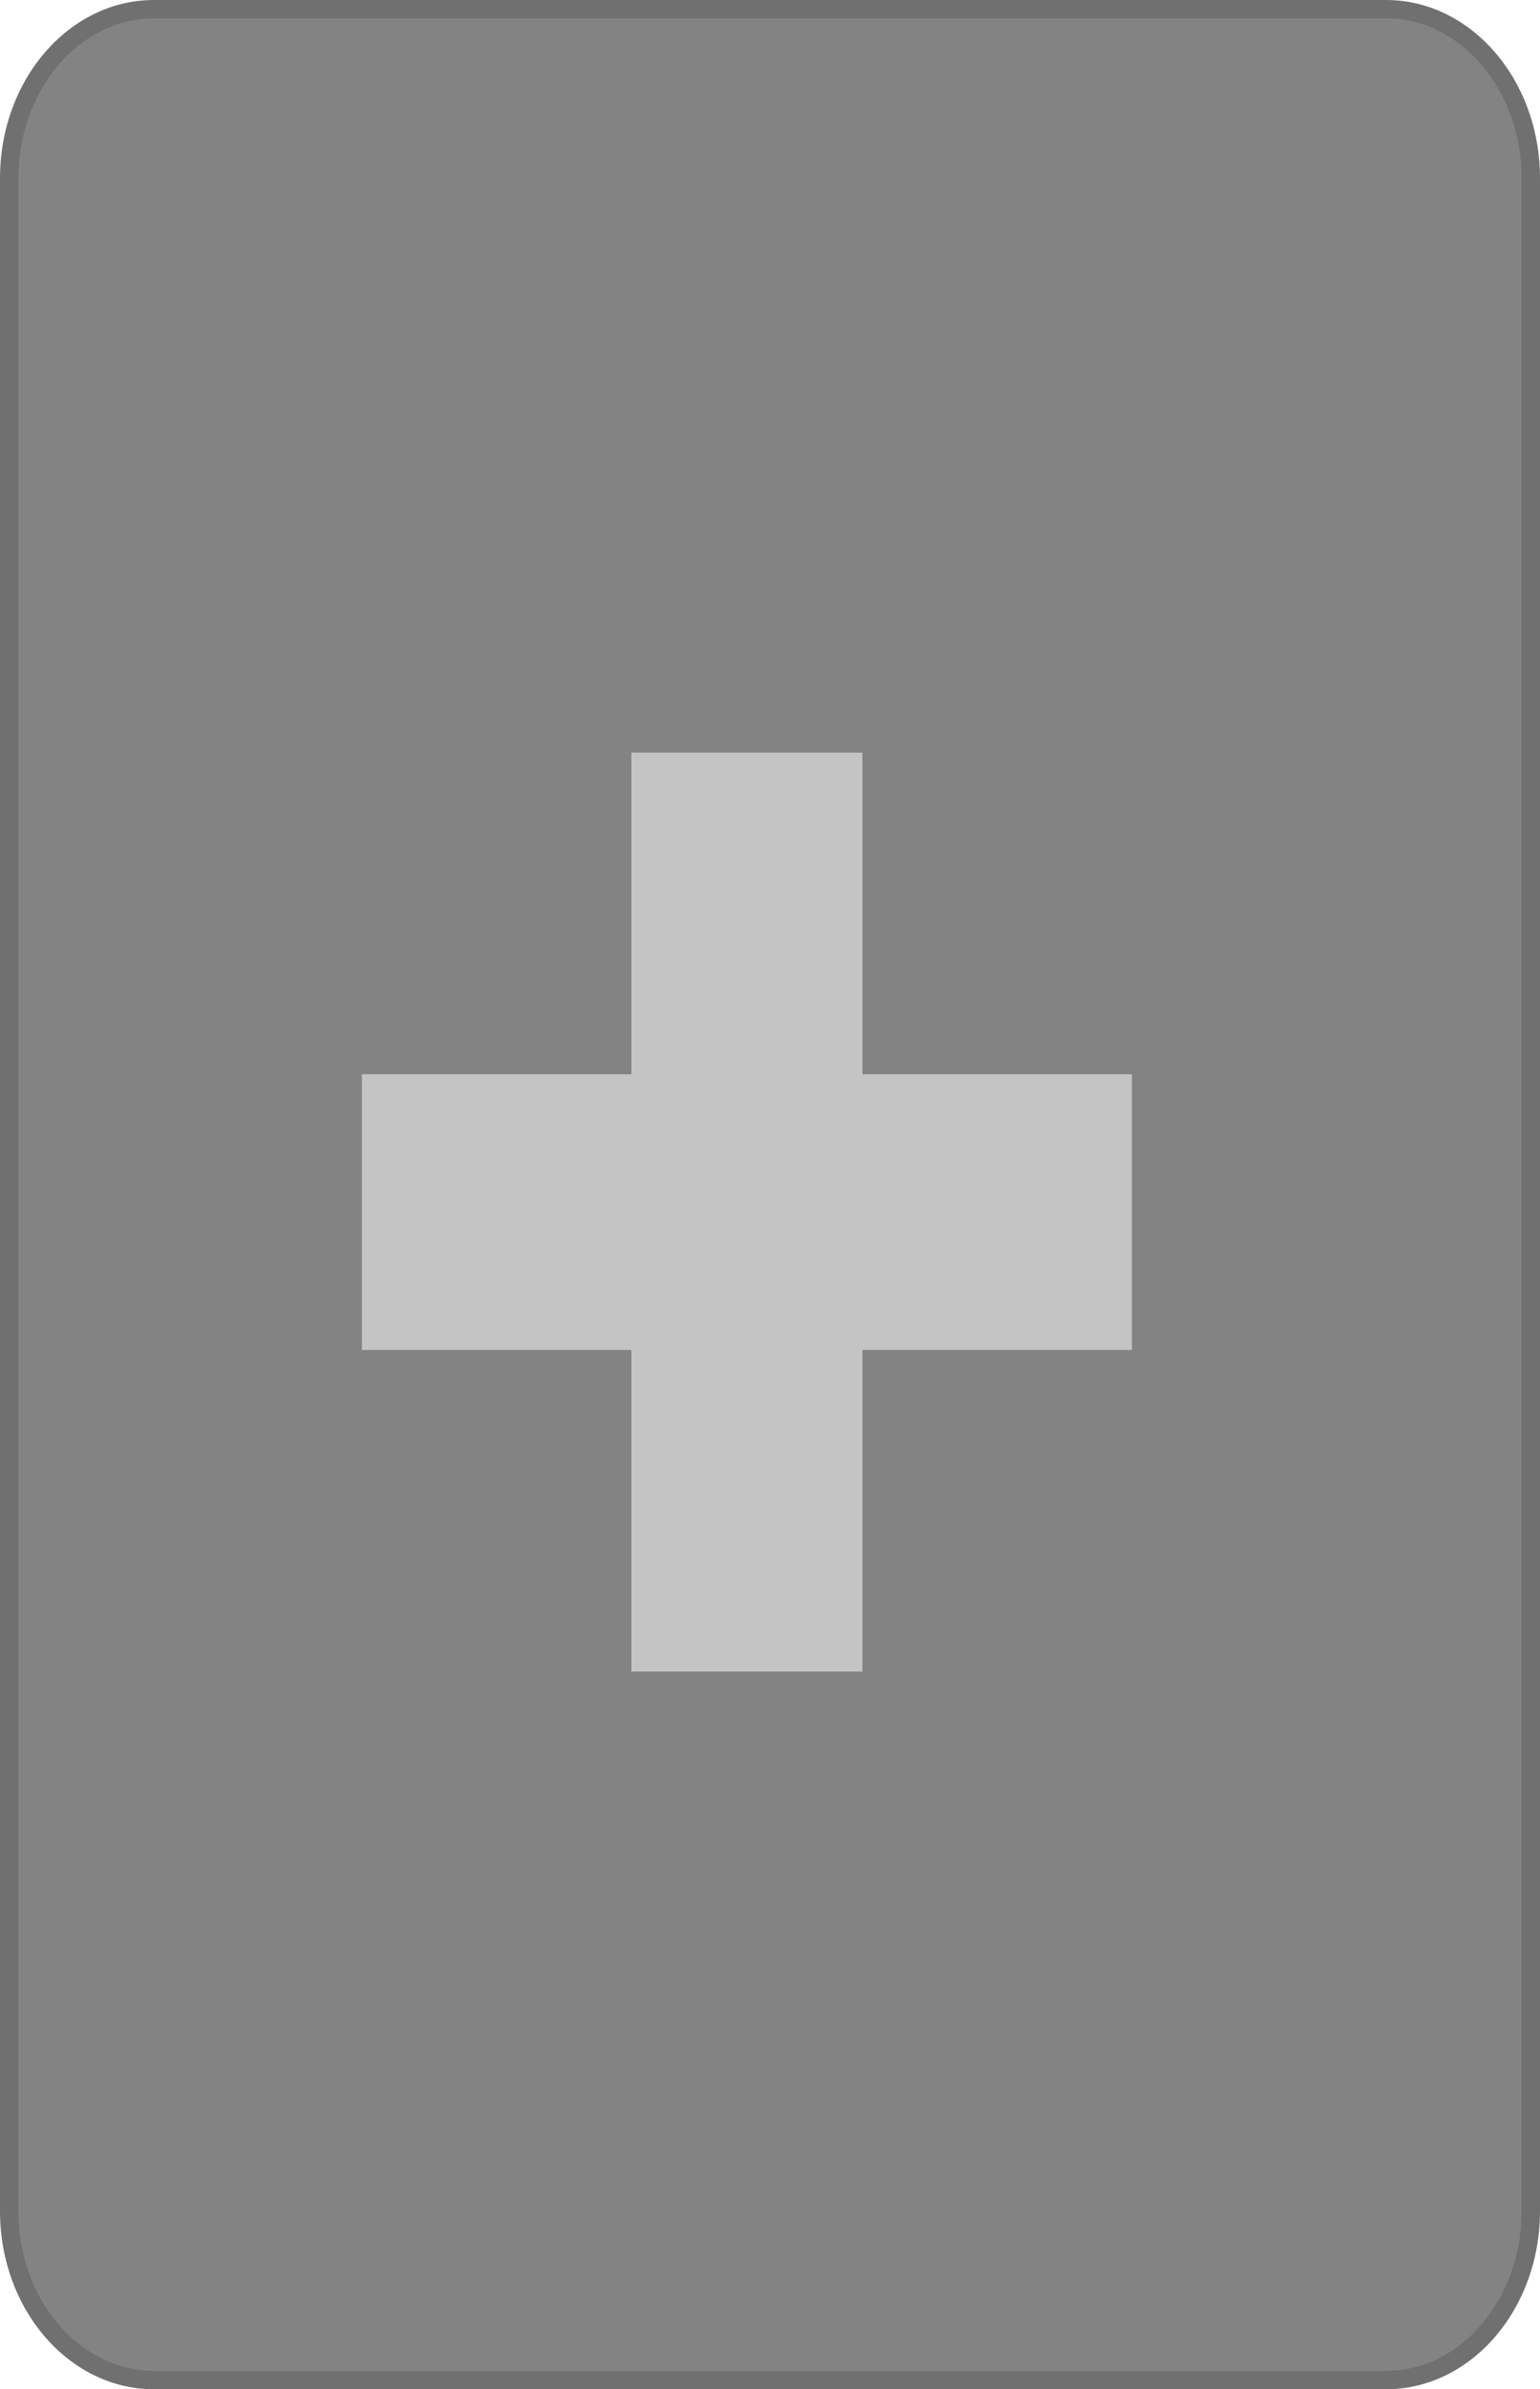 <svg id="Blank_cell" data-name="Blank_cell" xmlns="http://www.w3.org/2000/svg" width="83.862" height="130" viewBox="0 0 83.862 130">
  <defs>
    <style>
      .cls-1 {
        fill: #838383;
      }

      .cls-2 {
        fill: #c4c4c4;
      }

      .cls-3, .cls-4 {
        stroke: none;
      }

      .cls-4 {
        fill: #707070;
      }
    </style>
  </defs>
  <g id="パス_3" data-name="パス 3" class="cls-1">
    <path class="cls-3" d="M 75.476 129.5 L 8.386 129.5 C 4.038 129.5 0.5 125.372 0.5 120.299 L 0.5 9.701 C 0.5 4.628 4.038 0.5 8.386 0.5 L 75.476 0.5 C 79.824 0.5 83.362 4.628 83.362 9.701 L 83.362 120.299 C 83.362 125.372 79.824 129.5 75.476 129.5 Z"/>
    <path class="cls-4" d="M 8.386 1 C 4.313 1 1 4.903 1 9.701 L 1 120.298 C 1 125.097 4.313 129 8.386 129 L 75.476 129 C 79.549 129 82.862 125.097 82.862 120.298 L 82.862 9.701 C 82.862 4.903 79.549 1 75.476 1 L 8.386 1 M 8.386 0 L 75.476 0 C 80.108 0 83.862 4.343 83.862 9.701 L 83.862 120.298 C 83.862 125.656 80.108 130 75.476 130 L 8.386 130 C 3.755 130 -7.62939453125e-06 125.656 -7.62939453125e-06 120.298 L -7.62939453125e-06 9.701 C -7.62939453125e-06 4.343 3.755 0 8.386 0 Z"/>
  </g>
  <rect id="長方形_10" data-name="長方形 10" class="cls-2" width="15" height="41.931" transform="translate(61.639 58.452) rotate(90)"/>
  <rect id="長方形_11" data-name="長方形 11" class="cls-2" width="12.579" height="50" transform="translate(34.383 40.952)"/>
</svg>
